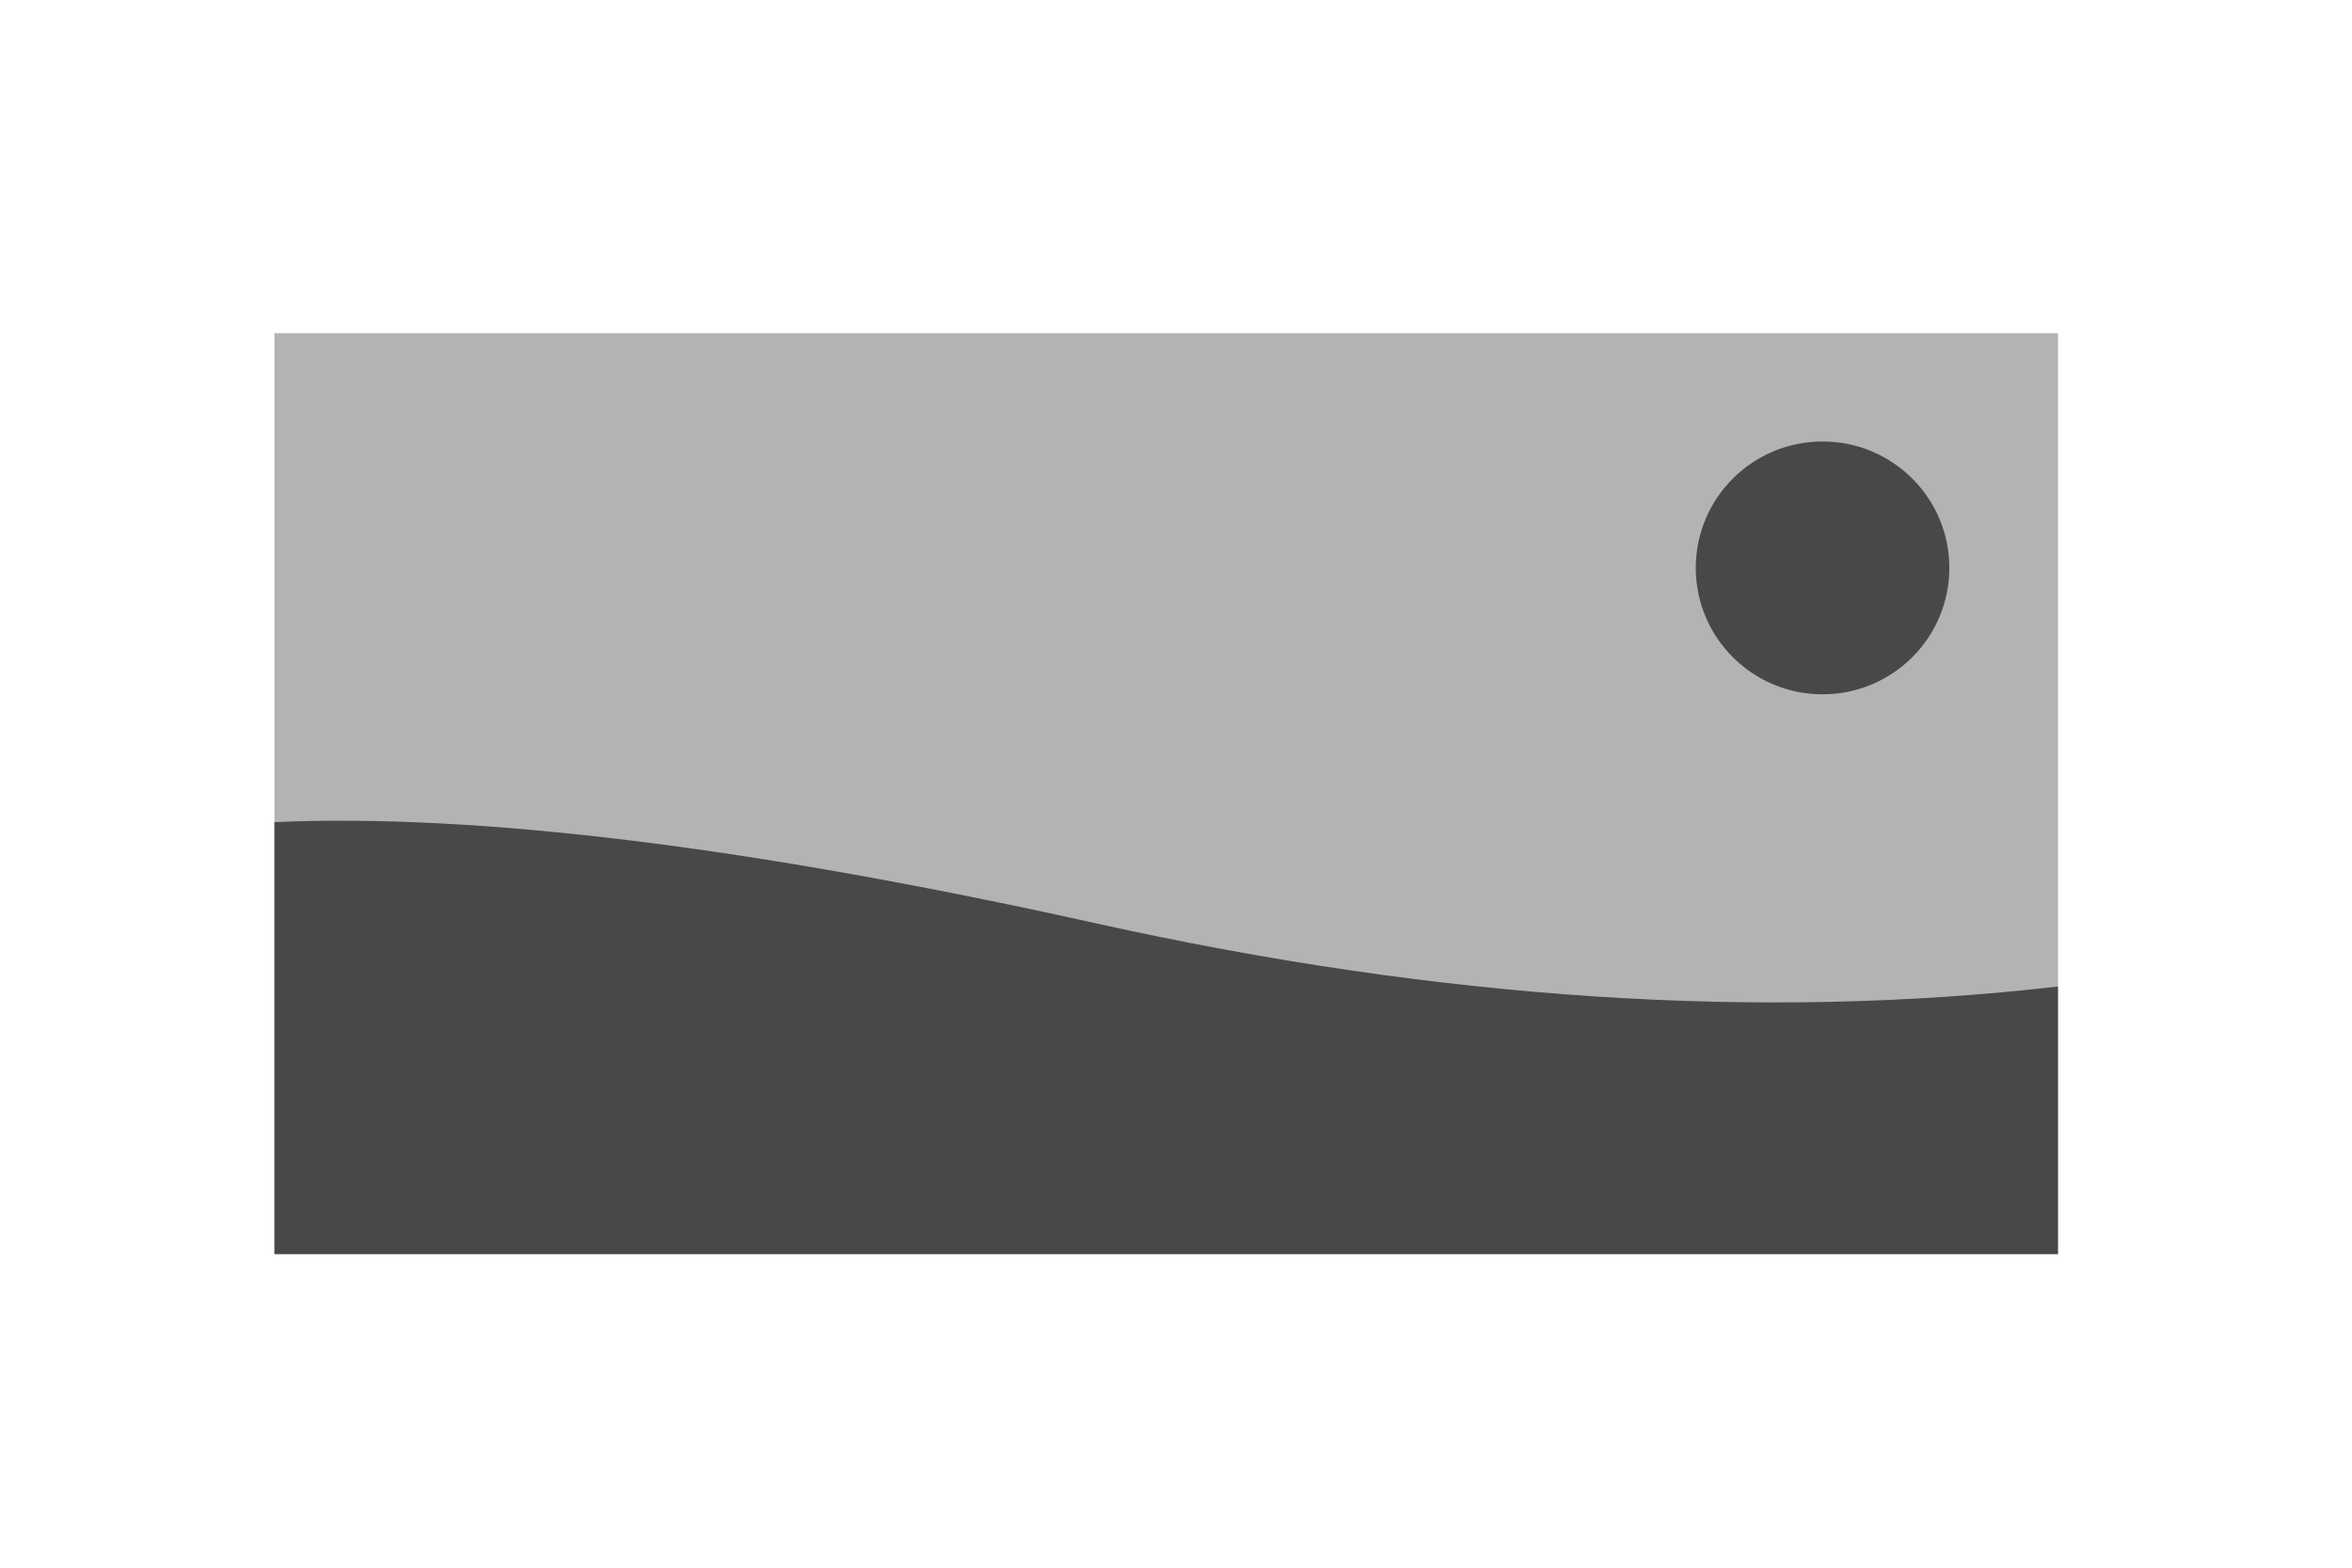 <svg xmlns="http://www.w3.org/2000/svg" width="120" height="80" viewBox="0 0 120 80"><g fill="#000" fill-rule="nonzero" transform="translate(14 17)"><path d="M0 0h91v47H0z" opacity=".3"/><path d="M0 24.954c10.389-.457 24.363 1.264 41.918 5.164C59.474 34.016 75.832 35.091 91 33.343V47H0V24.954Z" opacity=".6"/><ellipse cx="78.988" cy="11.98" opacity=".6" rx="6.468" ry="6.451"/></g></svg>